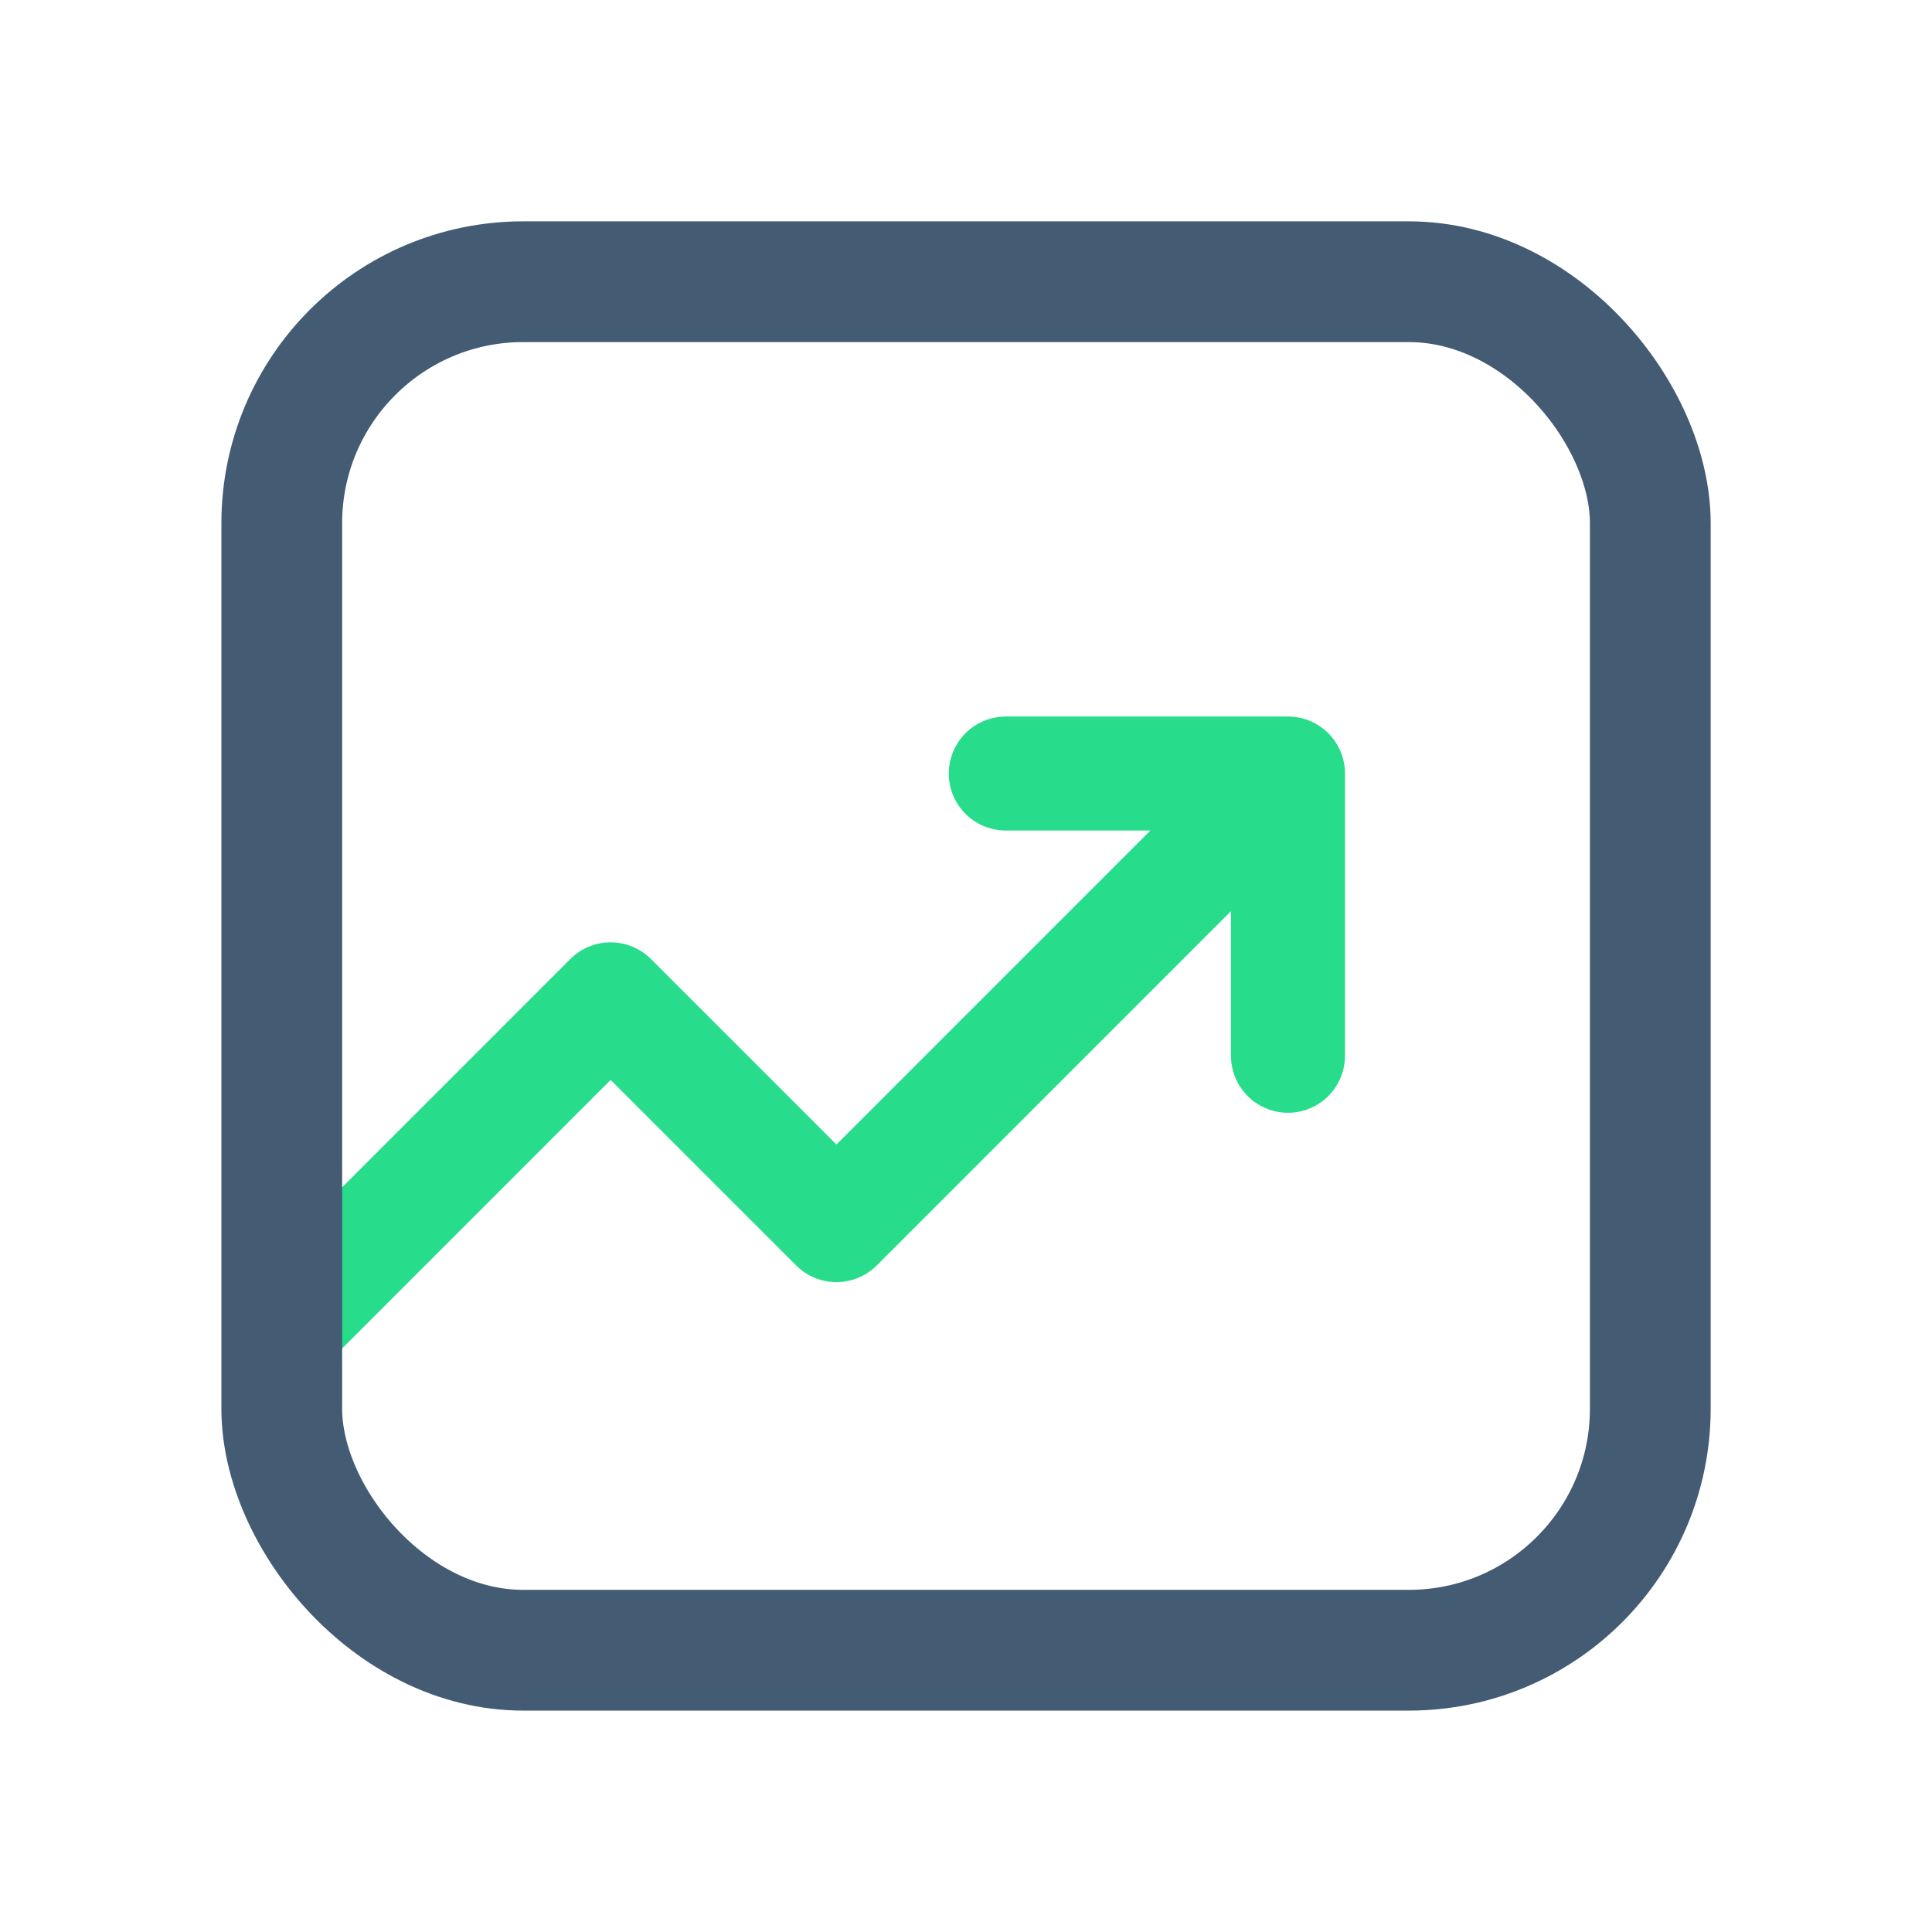 <svg width="32" height="32" viewBox="0 0 32 32" fill="none" xmlns="http://www.w3.org/2000/svg">
<path d="M16.659 12.812H21.333M21.333 12.812V17.487M21.333 12.812L13.854 20.292L10.114 16.552L4.667 22" stroke="#27DC8A" stroke-width="1.888" stroke-linecap="round" stroke-linejoin="round"/>
<rect x="4.667" y="4.666" width="22.667" height="22.667" rx="4" stroke="#445B74" stroke-width="2"/>
</svg>
